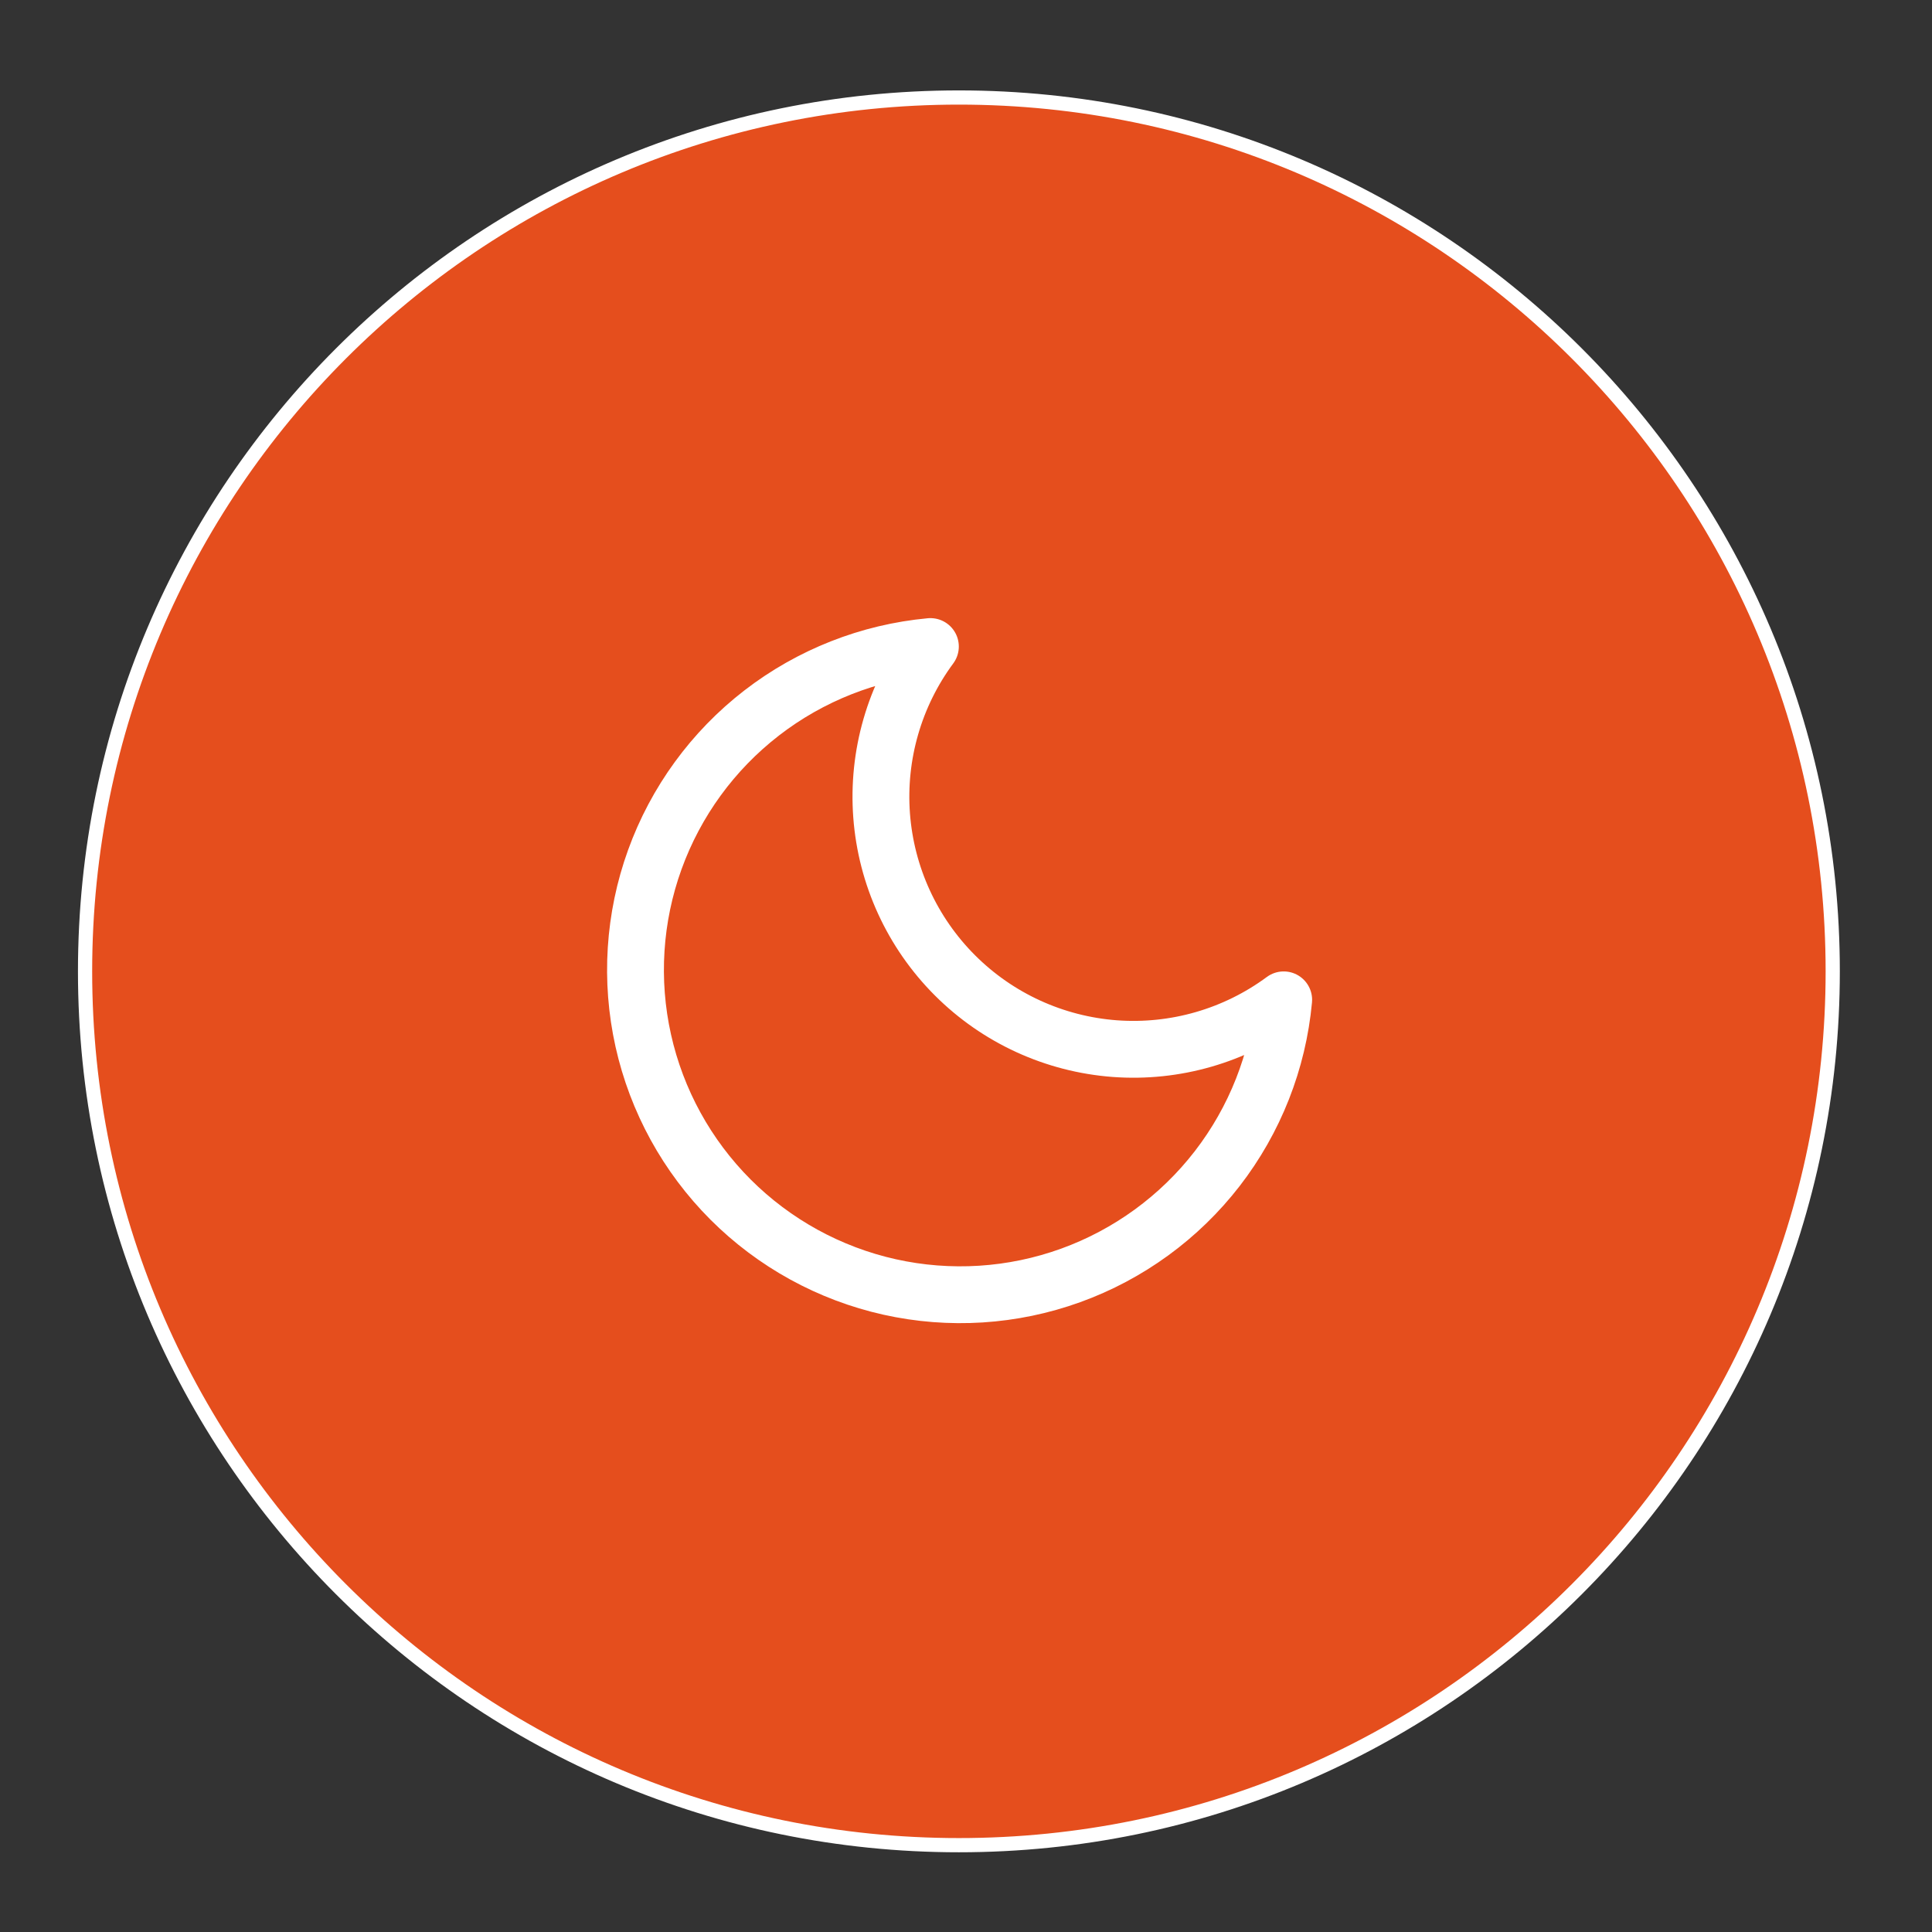 <svg width="68" height="68" viewBox="0 0 68 68" fill="none" xmlns="http://www.w3.org/2000/svg">
<rect x="0" y="0" width="68" height="68" fill="#333333" stroke="none"/>
<path d="M64.506 34.188C64.506 17.202 50.736 3.432 33.75 3.432C16.764 3.432 2.994 17.202 2.994 34.188C2.994 51.174 16.764 64.944 33.75 64.944C50.736 64.944 64.506 51.174 64.506 34.188Z" fill="#E54E1D"/>
<path d="M64.506 34.188C64.506 17.202 50.736 3.432 33.75 3.432C16.764 3.432 2.994 17.202 2.994 34.188C2.994 51.174 16.764 64.944 33.75 64.944C50.736 64.944 64.506 51.174 64.506 34.188Z" stroke="white" stroke-width="0.5"/>
<path d="M45.182 35.191C44.982 37.353 44.17 39.414 42.842 41.132C41.514 42.849 39.724 44.153 37.682 44.891C35.64 45.629 33.43 45.769 31.311 45.297C29.192 44.824 27.251 43.758 25.715 42.223C24.18 40.687 23.114 38.746 22.641 36.627C22.169 34.508 22.309 32.298 23.047 30.256C23.785 28.214 25.089 26.424 26.806 25.096C28.524 23.768 30.585 22.956 32.747 22.756C31.481 24.469 30.872 26.579 31.03 28.703C31.189 30.826 32.104 32.822 33.61 34.328C35.115 35.834 37.112 36.749 39.235 36.908C41.359 37.066 43.469 36.457 45.182 35.191Z" stroke="white" stroke-width="2" stroke-linecap="round" stroke-linejoin="round"/>
</svg>
